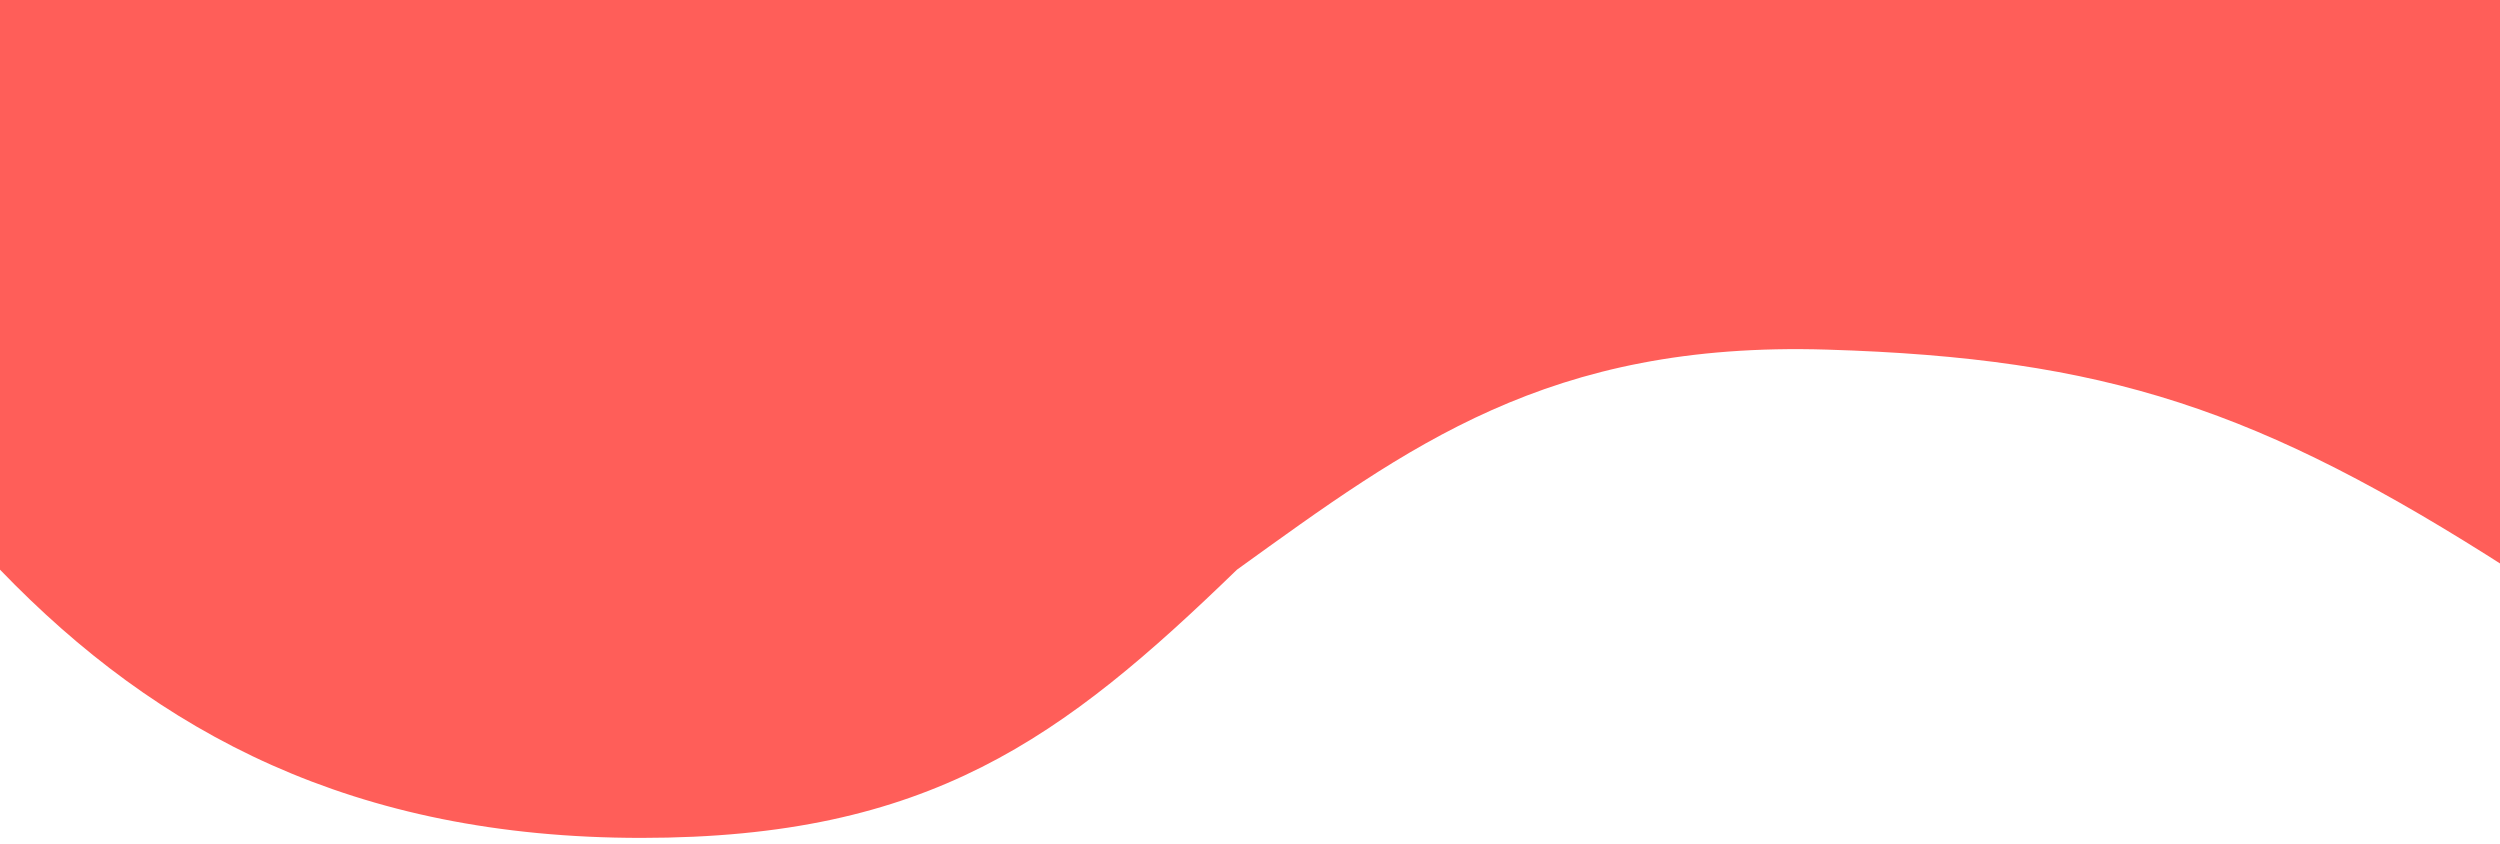 <svg width="1920" height="648" viewBox="0 0 1920 648" fill="none" xmlns="http://www.w3.org/2000/svg">
<g filter="url(#filter0_d)">
<path d="M0 427.5V-127H1927.5V427.5C1734.95 303.878 1617 265 1403 258.5C1189 252 1081.87 332.512 950 427.5C816.013 557.328 713.5 633.5 492.5 633.5C271.5 633.5 120.986 553.103 0 427.5Z" fill="#FF5E59"/>
</g>
<defs>
<filter id="filter0_d" x="-4" y="-127" width="1935.5" height="774.5" filterUnits="userSpaceOnUse" color-interpolation-filters="sRGB">
<feFlood flood-opacity="0" result="BackgroundImageFix"/>
<feColorMatrix in="SourceAlpha" type="matrix" values="0 0 0 0 0 0 0 0 0 0 0 0 0 0 0 0 0 0 127 0"/>
<feOffset dy="10"/>
<feGaussianBlur stdDeviation="2"/>
<feColorMatrix type="matrix" values="0 0 0 0 0 0 0 0 0 0 0 0 0 0 0 0 0 0 0.25 0"/>
<feBlend mode="normal" in2="BackgroundImageFix" result="effect1_dropShadow"/>
<feBlend mode="normal" in="SourceGraphic" in2="effect1_dropShadow" result="shape"/>
</filter>
</defs>
</svg>
